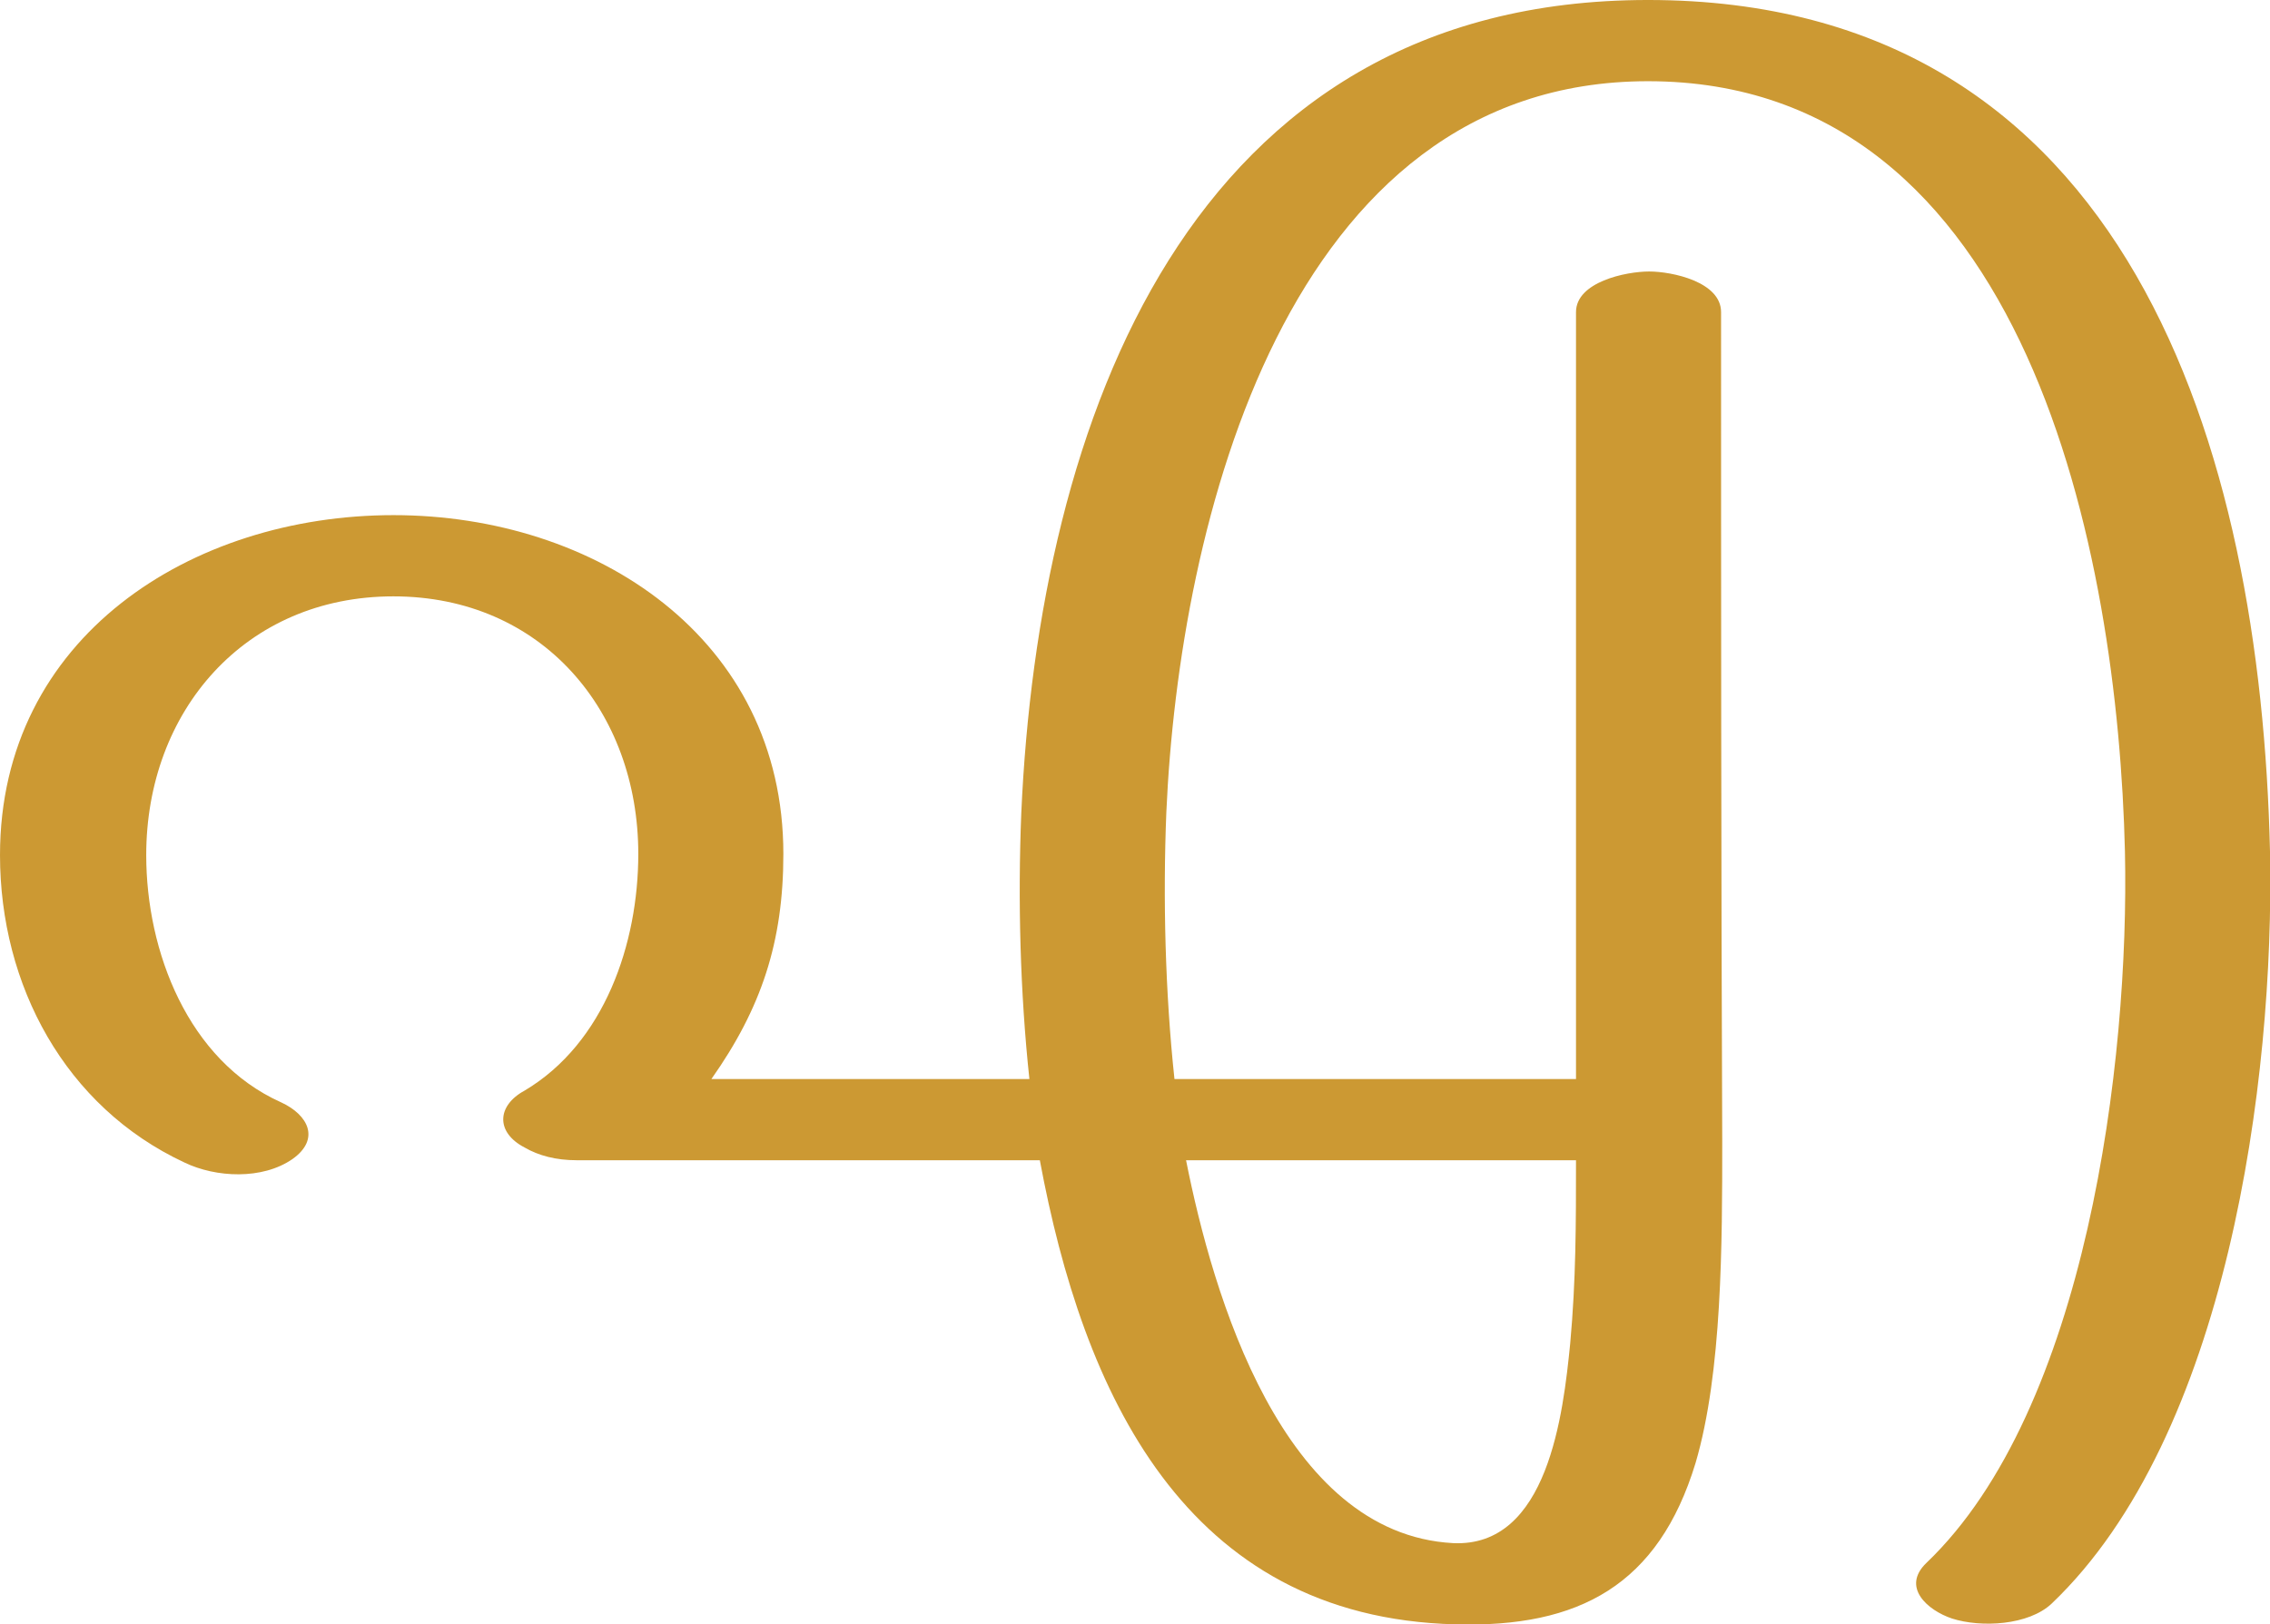<?xml version="1.0" encoding="UTF-8"?>
<!DOCTYPE svg PUBLIC "-//W3C//DTD SVG 1.1//EN" "http://www.w3.org/Graphics/SVG/1.1/DTD/svg11.dtd">
<!-- Creator: CorelDRAW X8 -->
<svg xmlns="http://www.w3.org/2000/svg" xml:space="preserve" width="1956px" height="1400px" version="1.1" style="shape-rendering:geometricPrecision; text-rendering:geometricPrecision; image-rendering:optimizeQuality; fill-rule:evenodd; clip-rule:evenodd"
viewBox="0 0 1956 1400"
 xmlns:xlink="http://www.w3.org/1999/xlink">
 <defs>
  <style type="text/css">
   <![CDATA[
    .fil0 {fill:#CC9933;fill-rule:nonzero}
   ]]>
  </style>
 </defs>
 <g id="Layer_x0020_1">
  <path class="fil0" d="M242 950c-80,-36 -116,-130 -116,-213 0,-124 85,-223 213,-223 128,0 211,99 211,222 0,77 -29,163 -98,204 -24,13 -25,36 0,49 12,7 27,11 45,11l399 0c37,199 124,394 358,400 107,3 175,-34 207,-139 23,-78 23,-190 23,-277 -1,-239 -1,-477 -1,-715 0,-26 -42,-35 -62,-35 -20,0 -63,9 -63,35l0 661 -346 0c-8,-75 -10,-155 -7,-230 11,-248 103,-630 415,-630 328,0 405,409 411,664 4,181 -33,481 -171,613 -22,21 1,41 22,48 25,8 66,6 86,-13 151,-144 192,-450 188,-648 -8,-346 -121,-734 -536,-734 -396,0 -525,364 -540,701 -3,75 -1,154 7,229l-274 0c43,-61 62,-118 62,-194 0,-186 -162,-292 -336,-292 -174,0 -339,105 -339,293 0,112 56,217 159,265 27,13 67,15 93,-3 24,-17 14,-38 -10,-49zm1116 50c0,55 0,103 -5,158 -6,60 -19,176 -101,172 -147,-8 -207,-214 -230,-330l336 0z"/>
 </g>
</svg>
